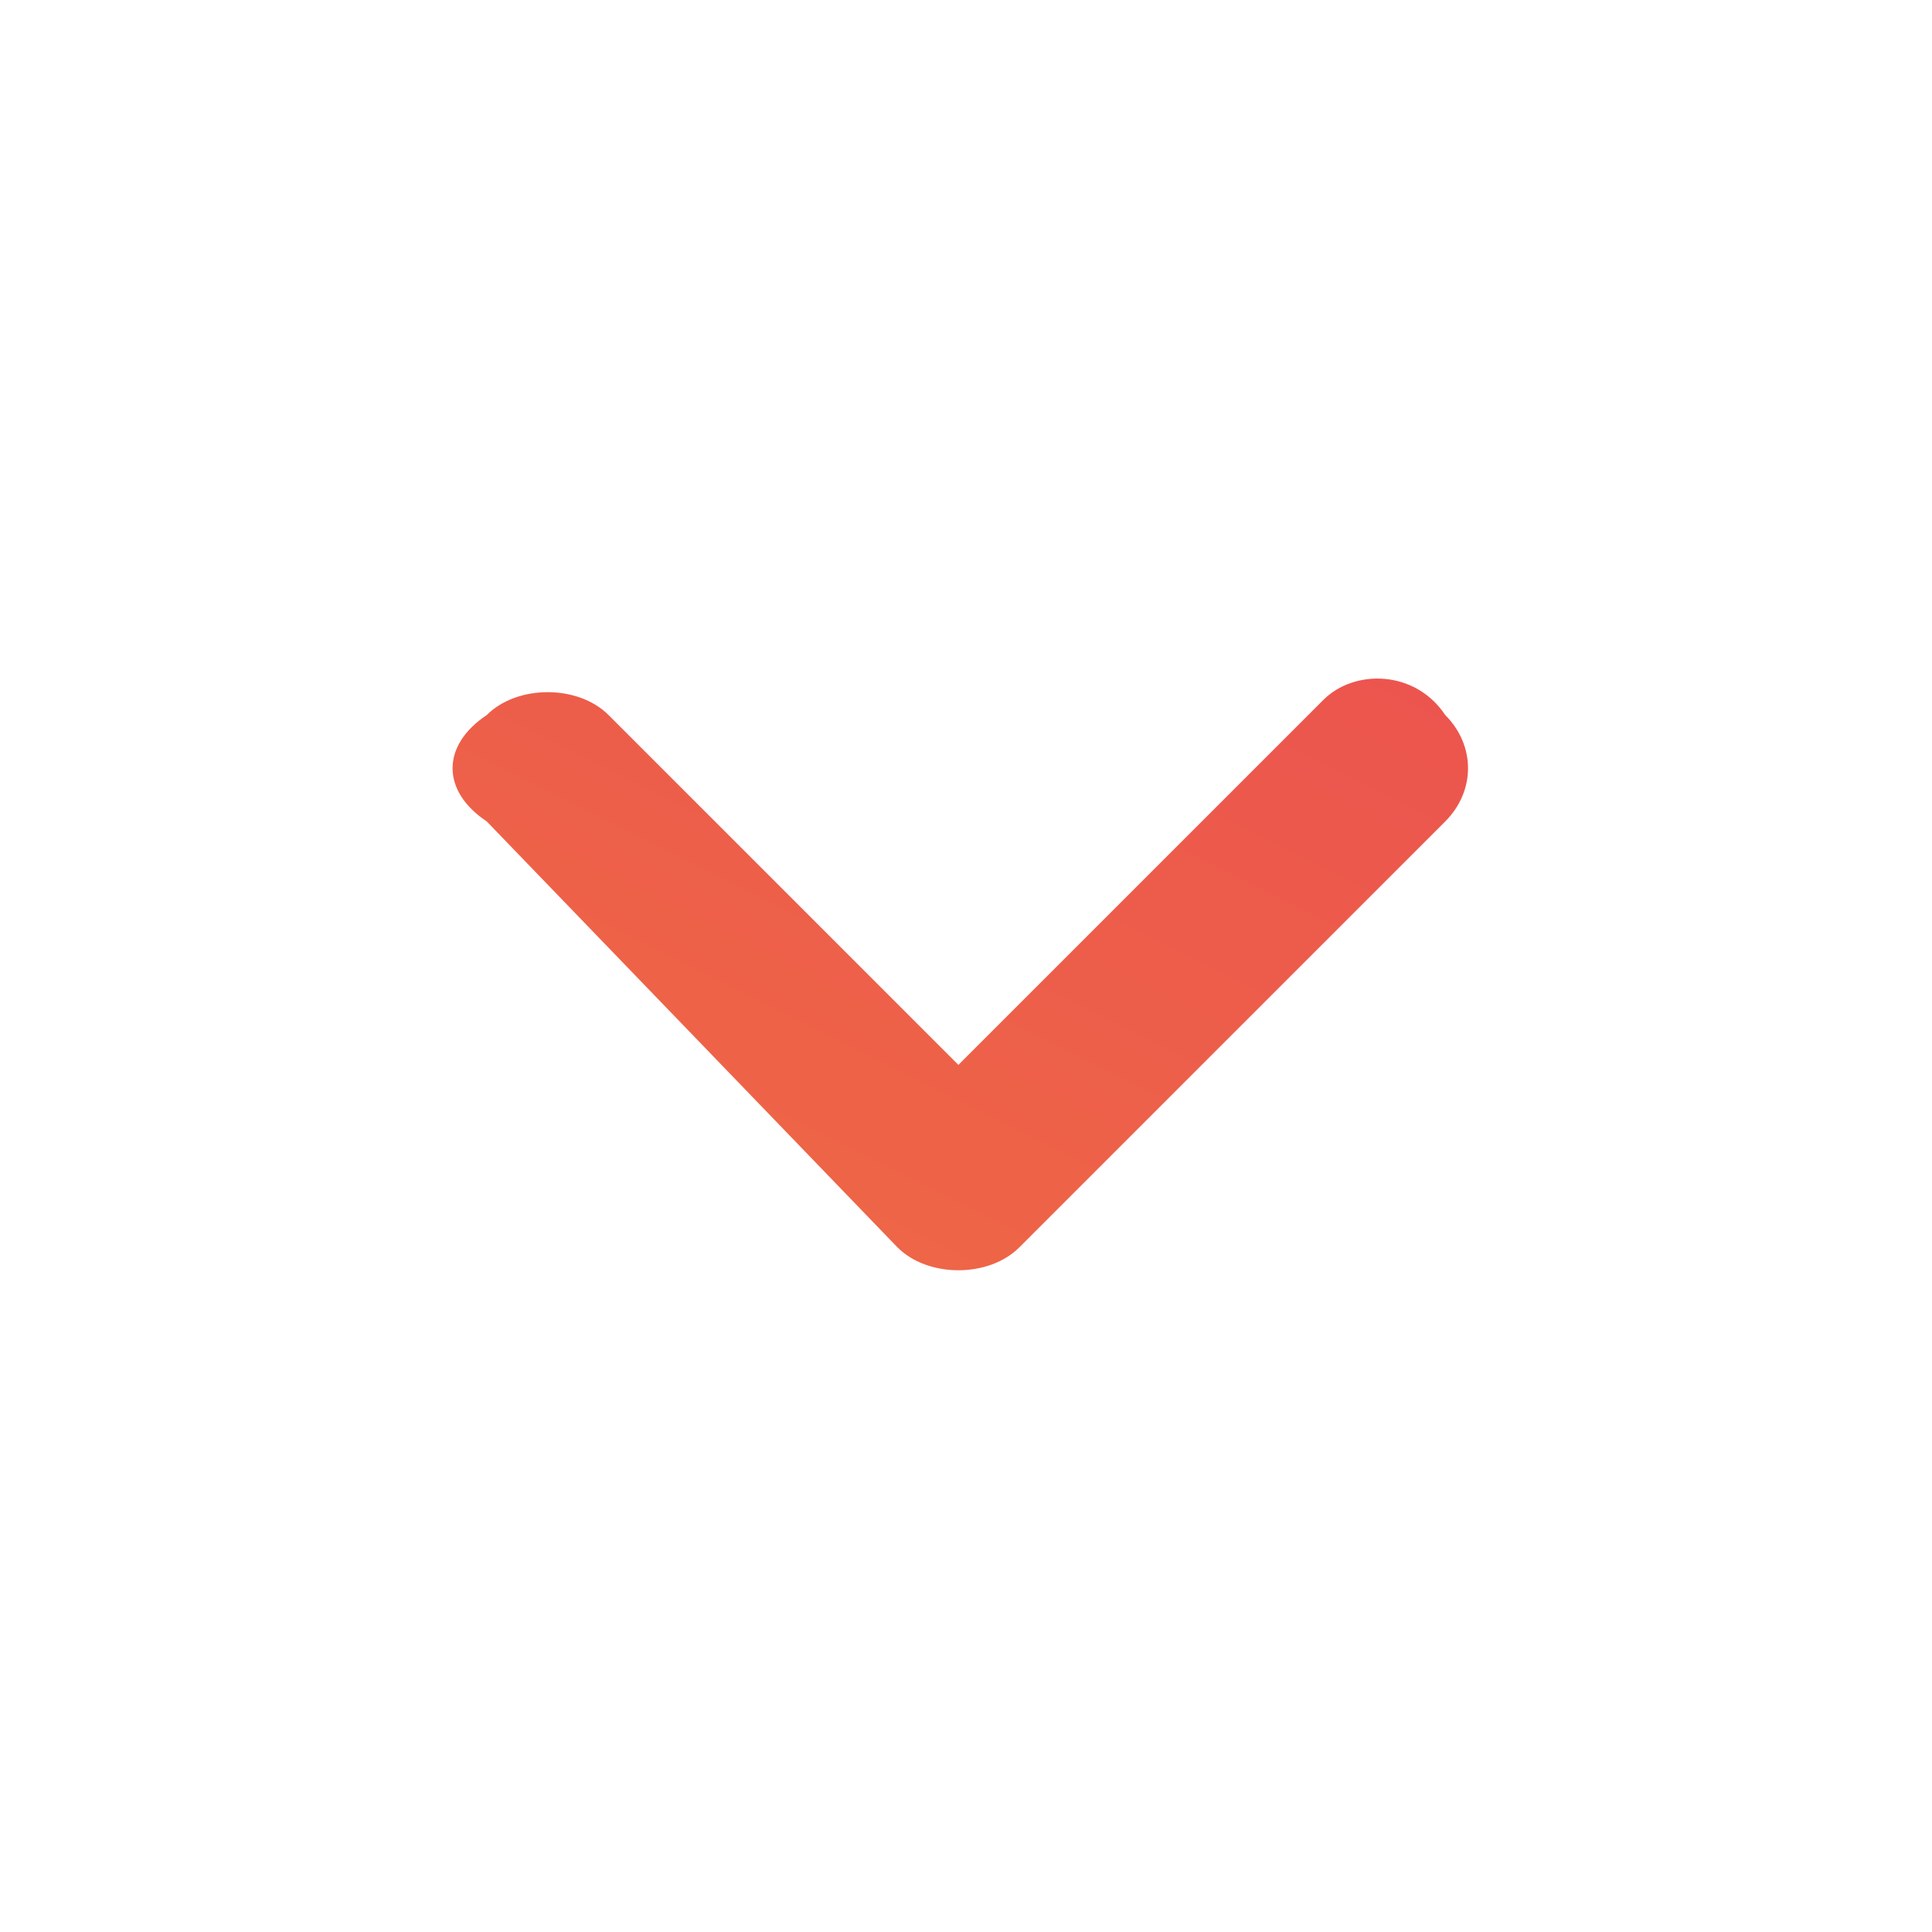 <?xml version="1.0" encoding="utf-8"?>
<!-- Generator: Adobe Illustrator 24.0.1, SVG Export Plug-In . SVG Version: 6.00 Build 0)  -->
<svg version="1.1" id="Layer_1" xmlns="http://www.w3.org/2000/svg" xmlns:xlink="http://www.w3.org/1999/xlink" x="0px" y="0px"
	 viewBox="0 0 12.7 12.7" style="enable-background:new 0 0 12.7 12.7;" xml:space="preserve">
<style type="text/css">
	.st0{fill:url(#SVGID_1_);}
</style>
<g>
	<g>
		<linearGradient id="SVGID_1_" gradientUnits="userSpaceOnUse" x1="-0.896" y1="19.459" x2="7.818" y2="2.03">
			<stop  offset="0" style="stop-color:#F59034"/>
			<stop  offset="4.102398e-07" style="stop-color:#F59034"/>
			<stop  offset="1" style="stop-color:#EB5050"/>
		</linearGradient>
		<path class="st0" d="M3.2,4.7c0.2-0.2,0.6-0.2,0.8,0L6.3,7l2.4-2.4c0.2-0.2,0.6-0.2,0.8,0.1c0.2,0.2,0.2,0.5,0,0.7L6.7,8.2
			c-0.2,0.2-0.6,0.2-0.8,0L3.2,5.4C2.9,5.2,2.9,4.9,3.2,4.7z"/>
	</g>
</g>
</svg>
